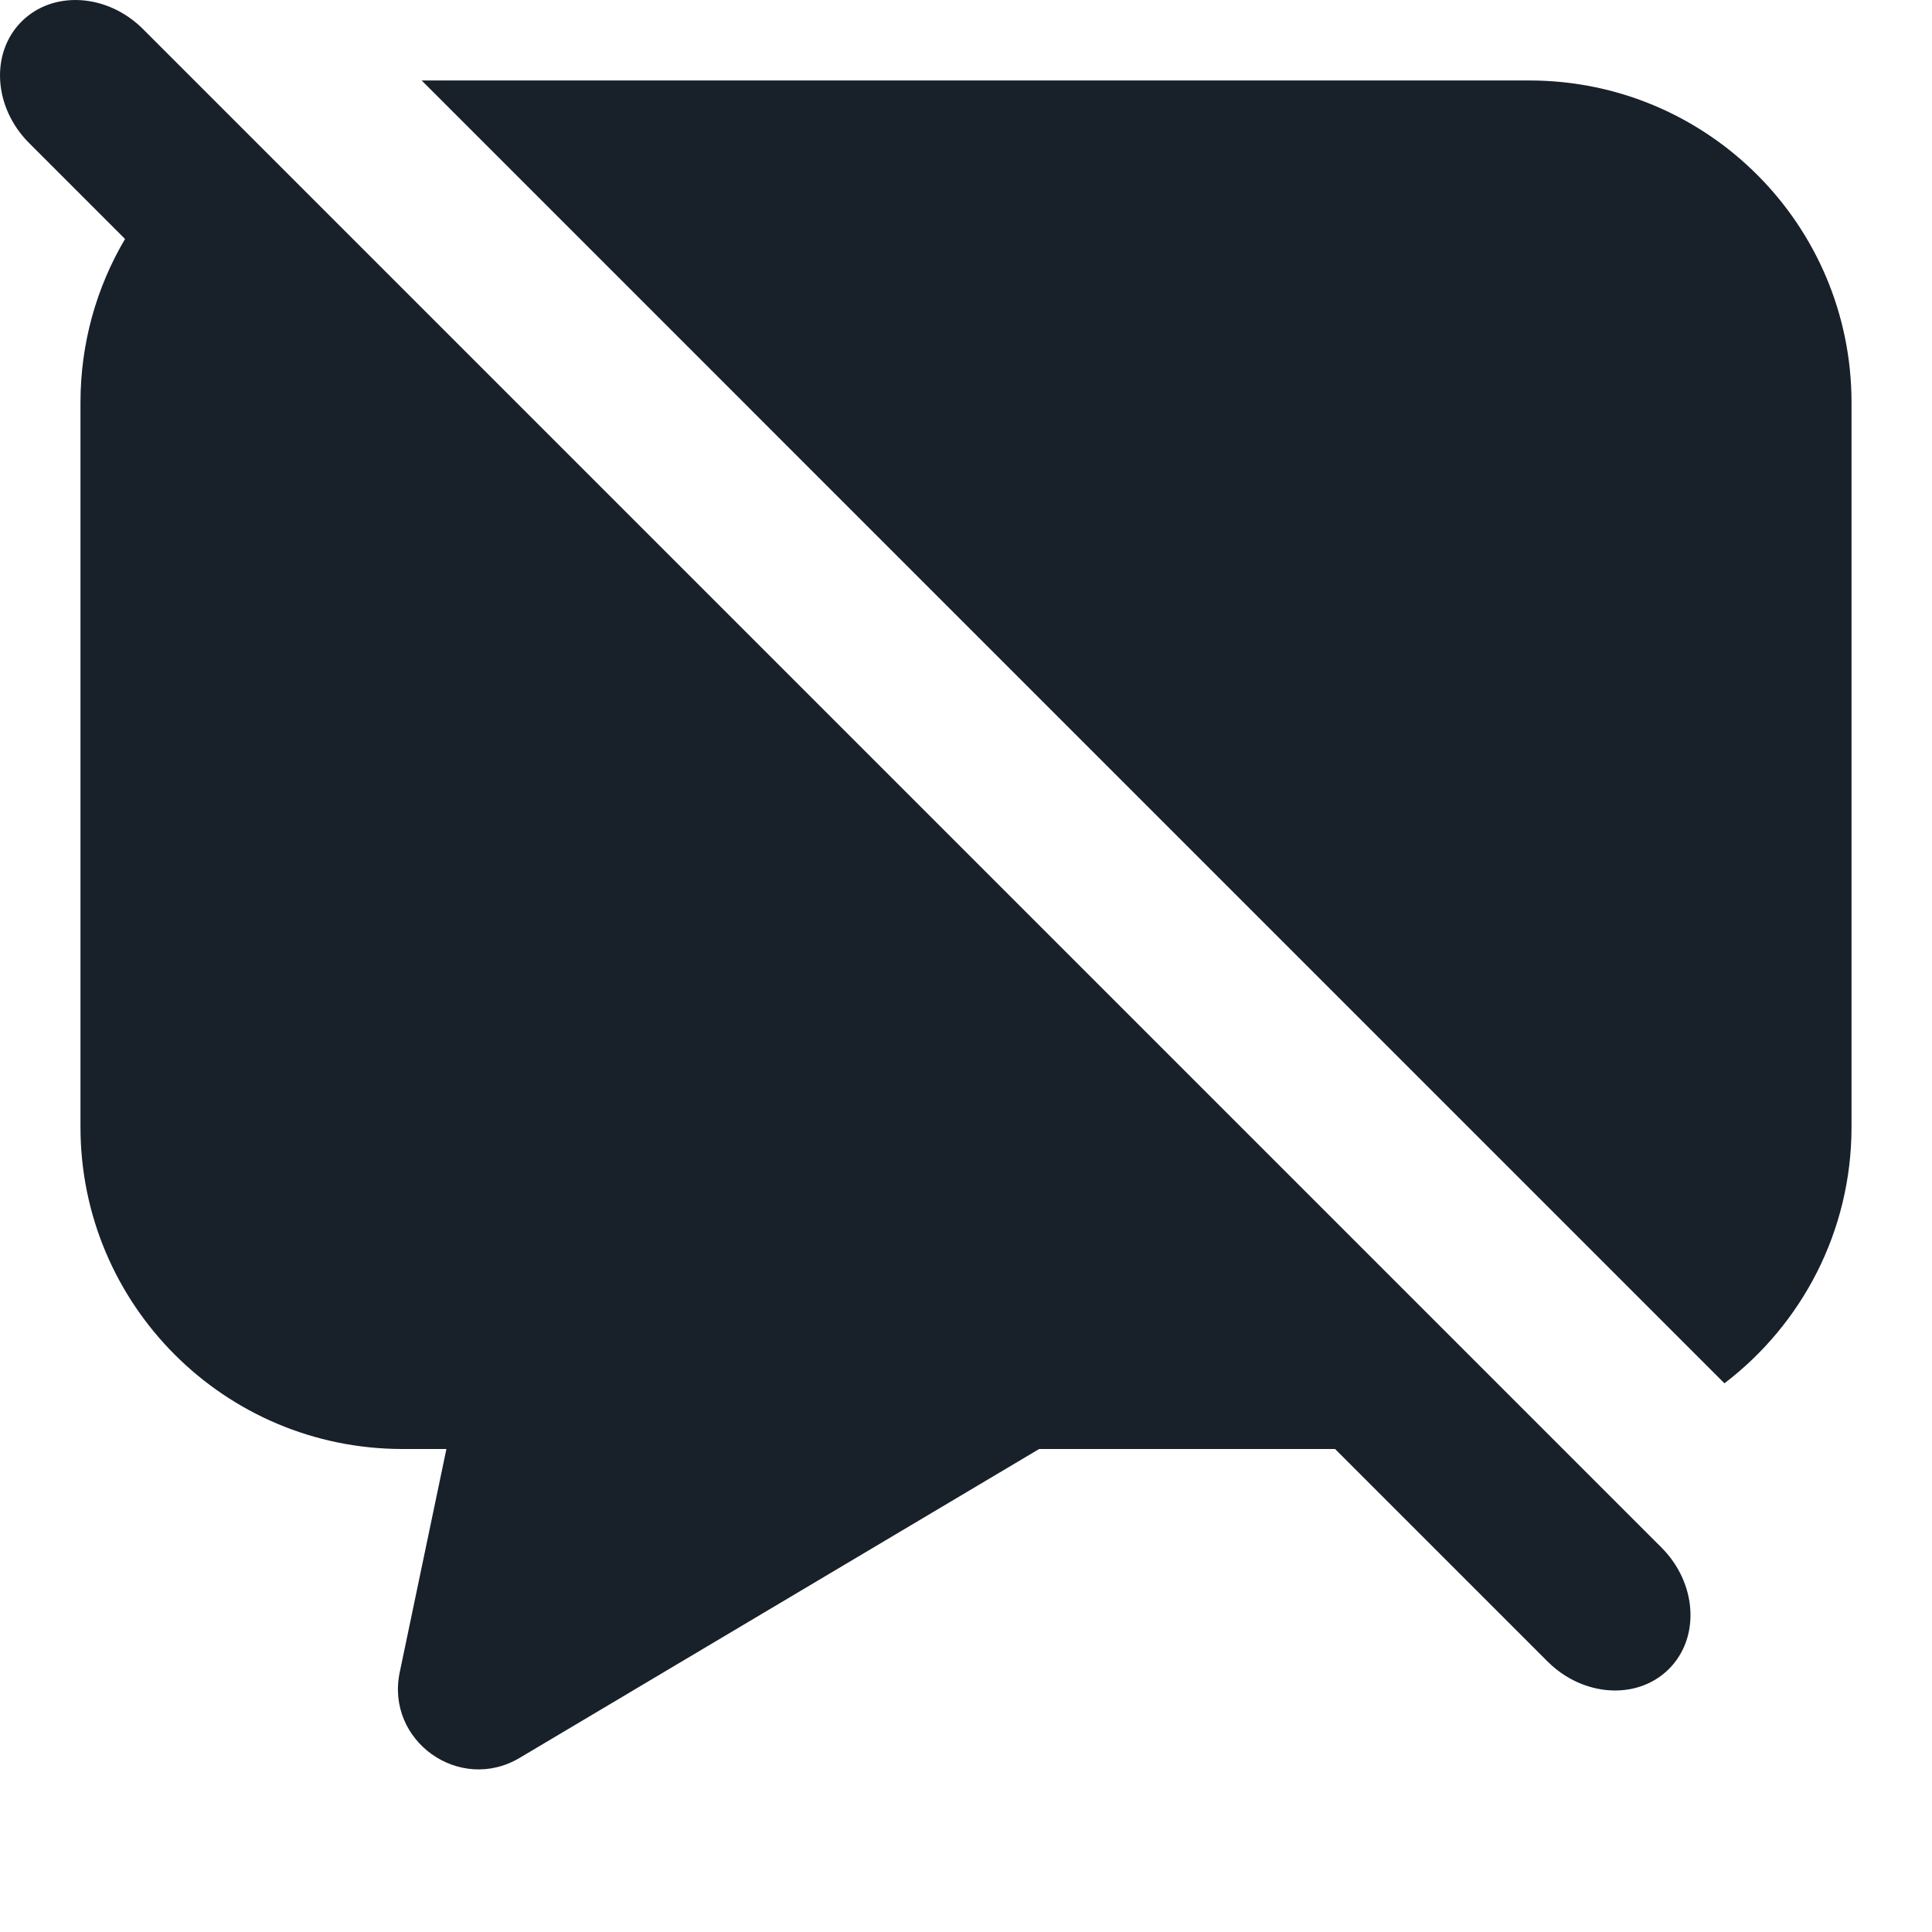 <svg width="32" height="32" viewBox="0 0 32 32" fill="none" xmlns="http://www.w3.org/2000/svg">
<g clip-path="url(#clip0_2294_9541)">
<path fill-rule="evenodd" clip-rule="evenodd" d="M2.369 0.482C1.779 -0.108 0.878 -0.164 0.357 0.357C-0.164 0.878 -0.108 1.779 0.482 2.369L2.071 3.958C1.602 4.752 1.333 5.678 1.333 6.667V18.667C1.333 21.612 3.721 24 6.667 24H7.394L6.621 27.697C6.383 28.833 7.61 29.709 8.607 29.116L17.212 24H22.113L25.631 27.518C26.221 28.108 27.122 28.164 27.643 27.643C28.164 27.122 28.108 26.221 27.518 25.631L2.369 0.482ZM30.667 18.667C30.667 20.398 29.841 21.937 28.562 22.912L6.984 1.333H25.333C28.279 1.333 30.667 3.721 30.667 6.667V18.667Z" fill="#18202A"/>
</g>
<defs>
<clipPath id="clip0_2294_9541">
<rect width="32" height="32" fill="white"/>
</clipPath>
</defs>
</svg>
